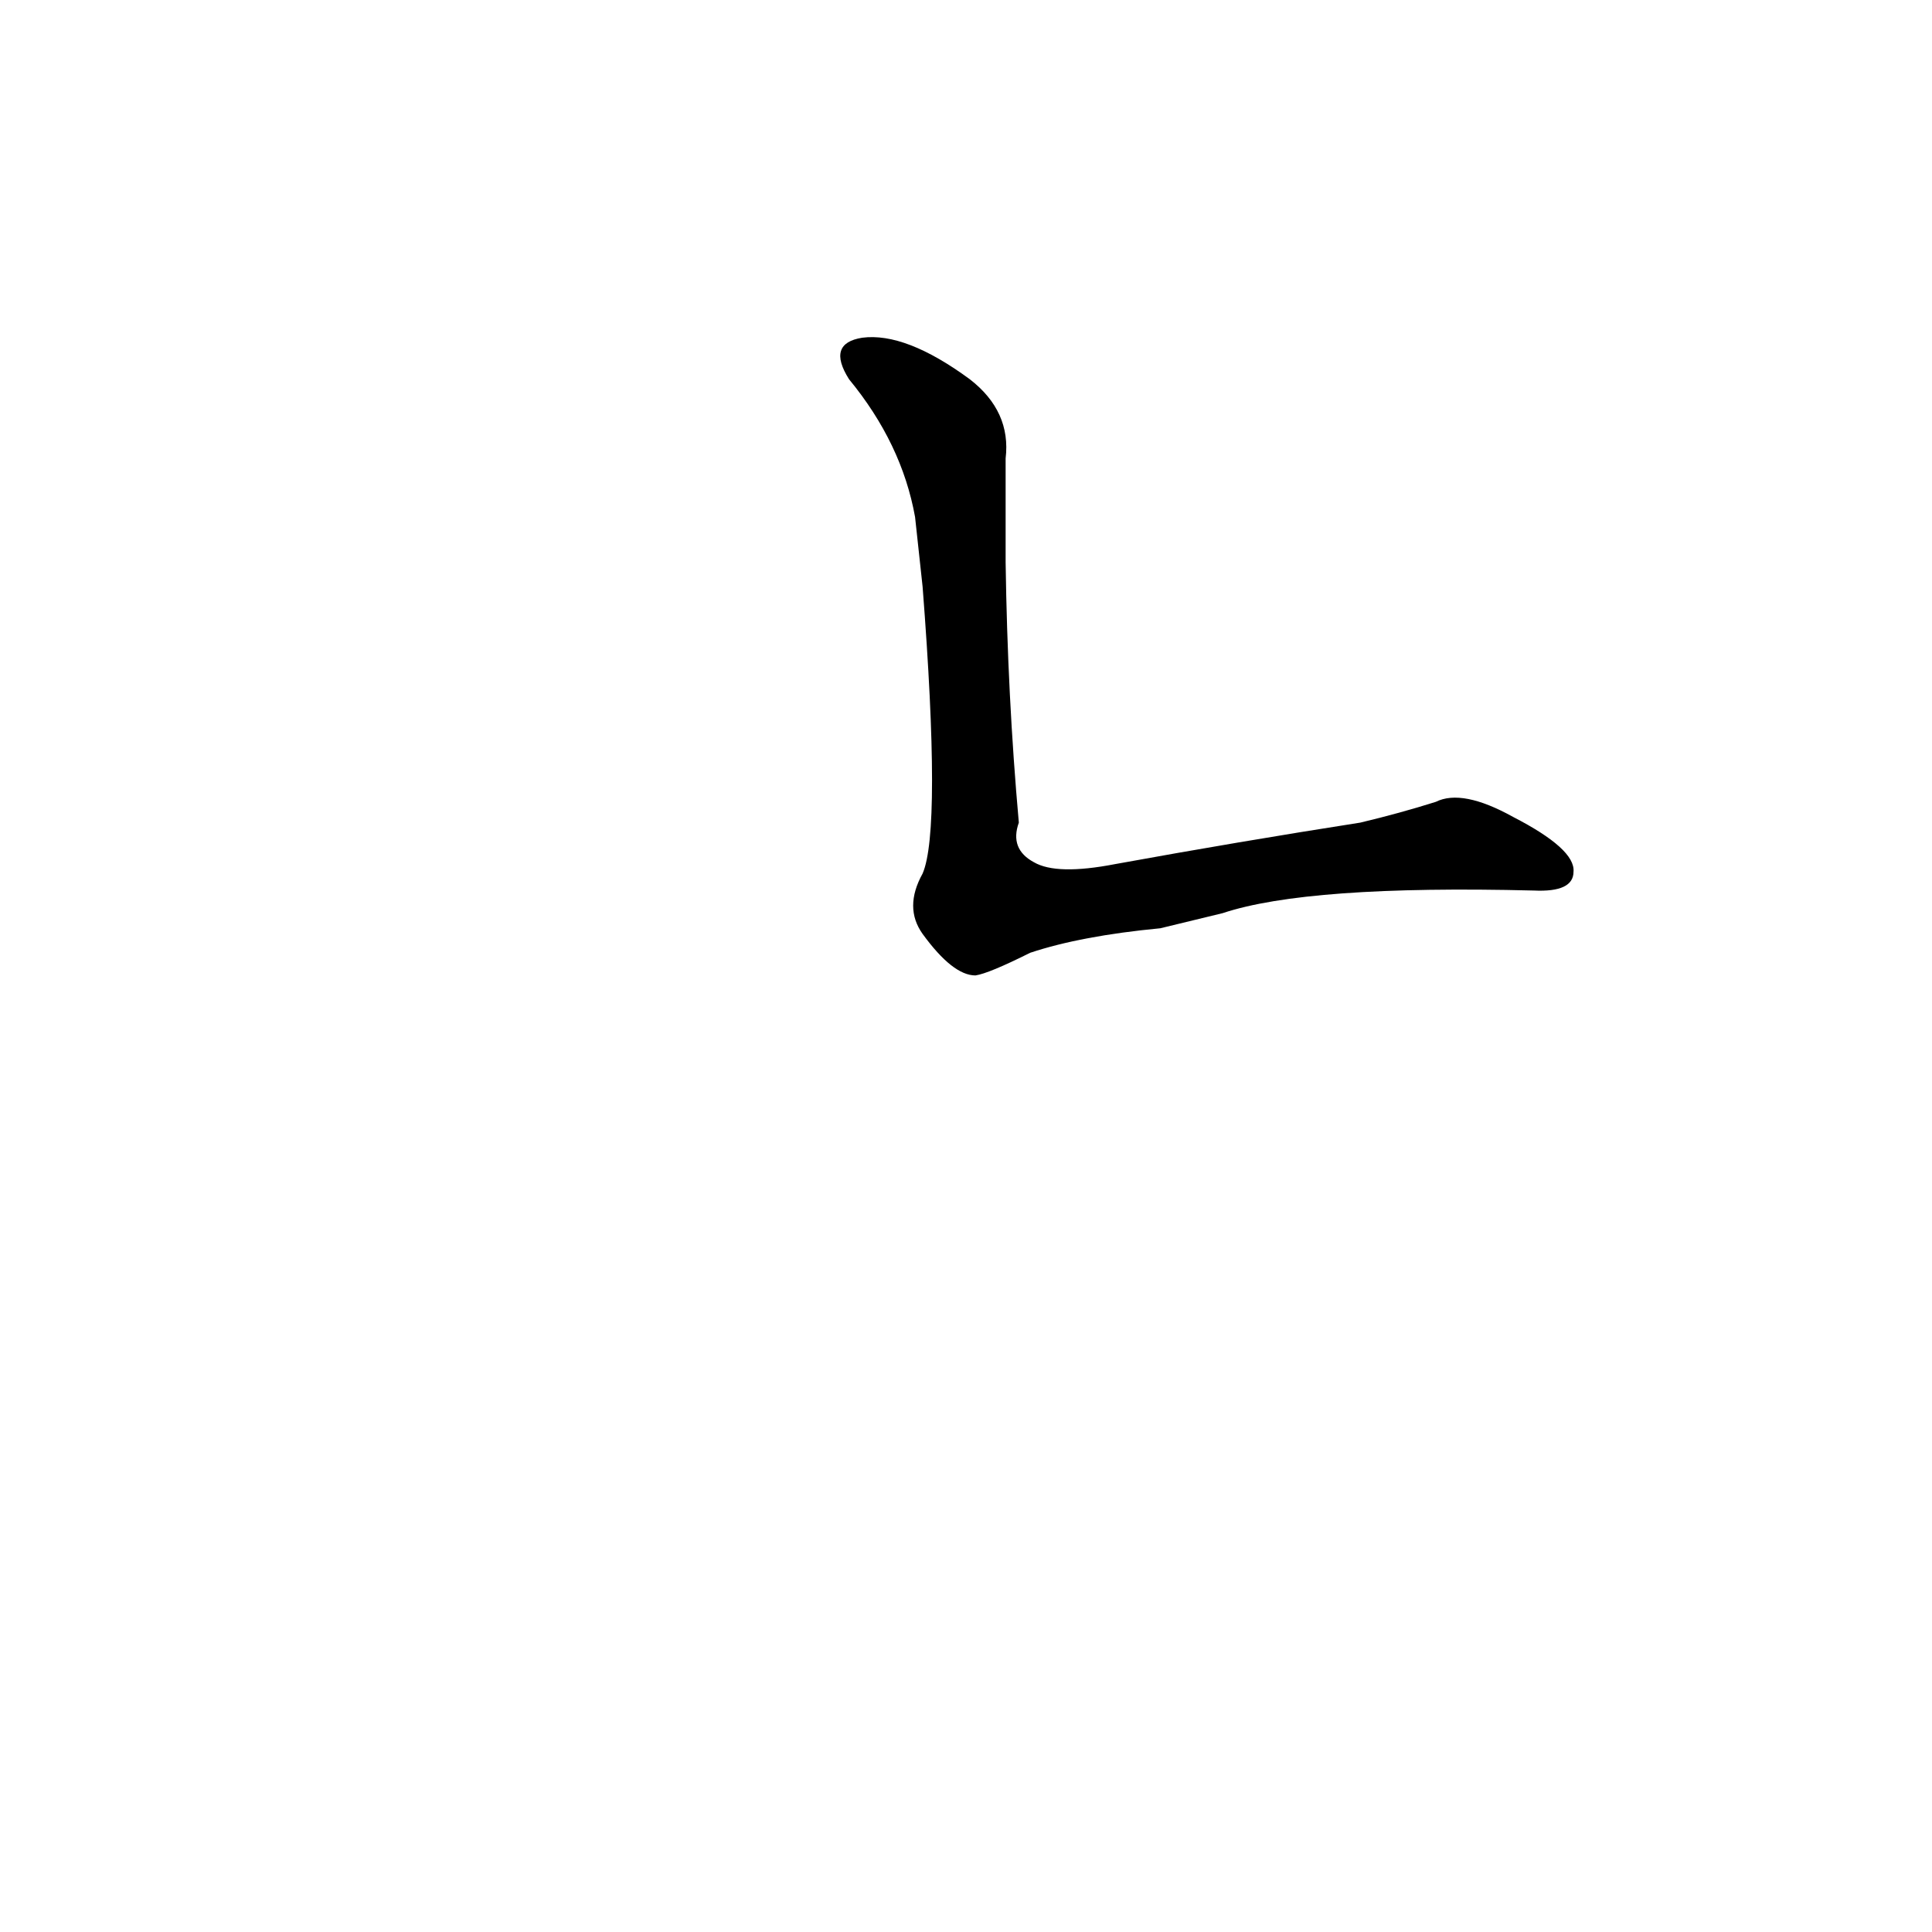<?xml version='1.0' encoding='utf-8'?>
<svg xmlns="http://www.w3.org/2000/svg" version="1.1" viewBox="0 0 1024 1024"><g transform="scale(1, -1) translate(0, -900)"><path d="M 648 416 Q 693 431 813 428 Q 834 427 834 438 Q 835 450 802 467 Q 775 482 761 475 Q 742 469 721 464 Q 657 454 591 442 Q 560 436 548 443 Q 535 450 540 464 Q 534 531 533 602 L 533 635 Q 533 647 533 657 Q 536 682 514 699 Q 480 724 457 721 Q 438 718 450 699 Q 478 665 485 626 L 489 589 Q 499 460 489 437 Q 479 419 489 405 Q 505 383 517 383 Q 524 384 546 395 Q 573 404 615 408 L 648 416 Z" fill="black" /></g></svg>